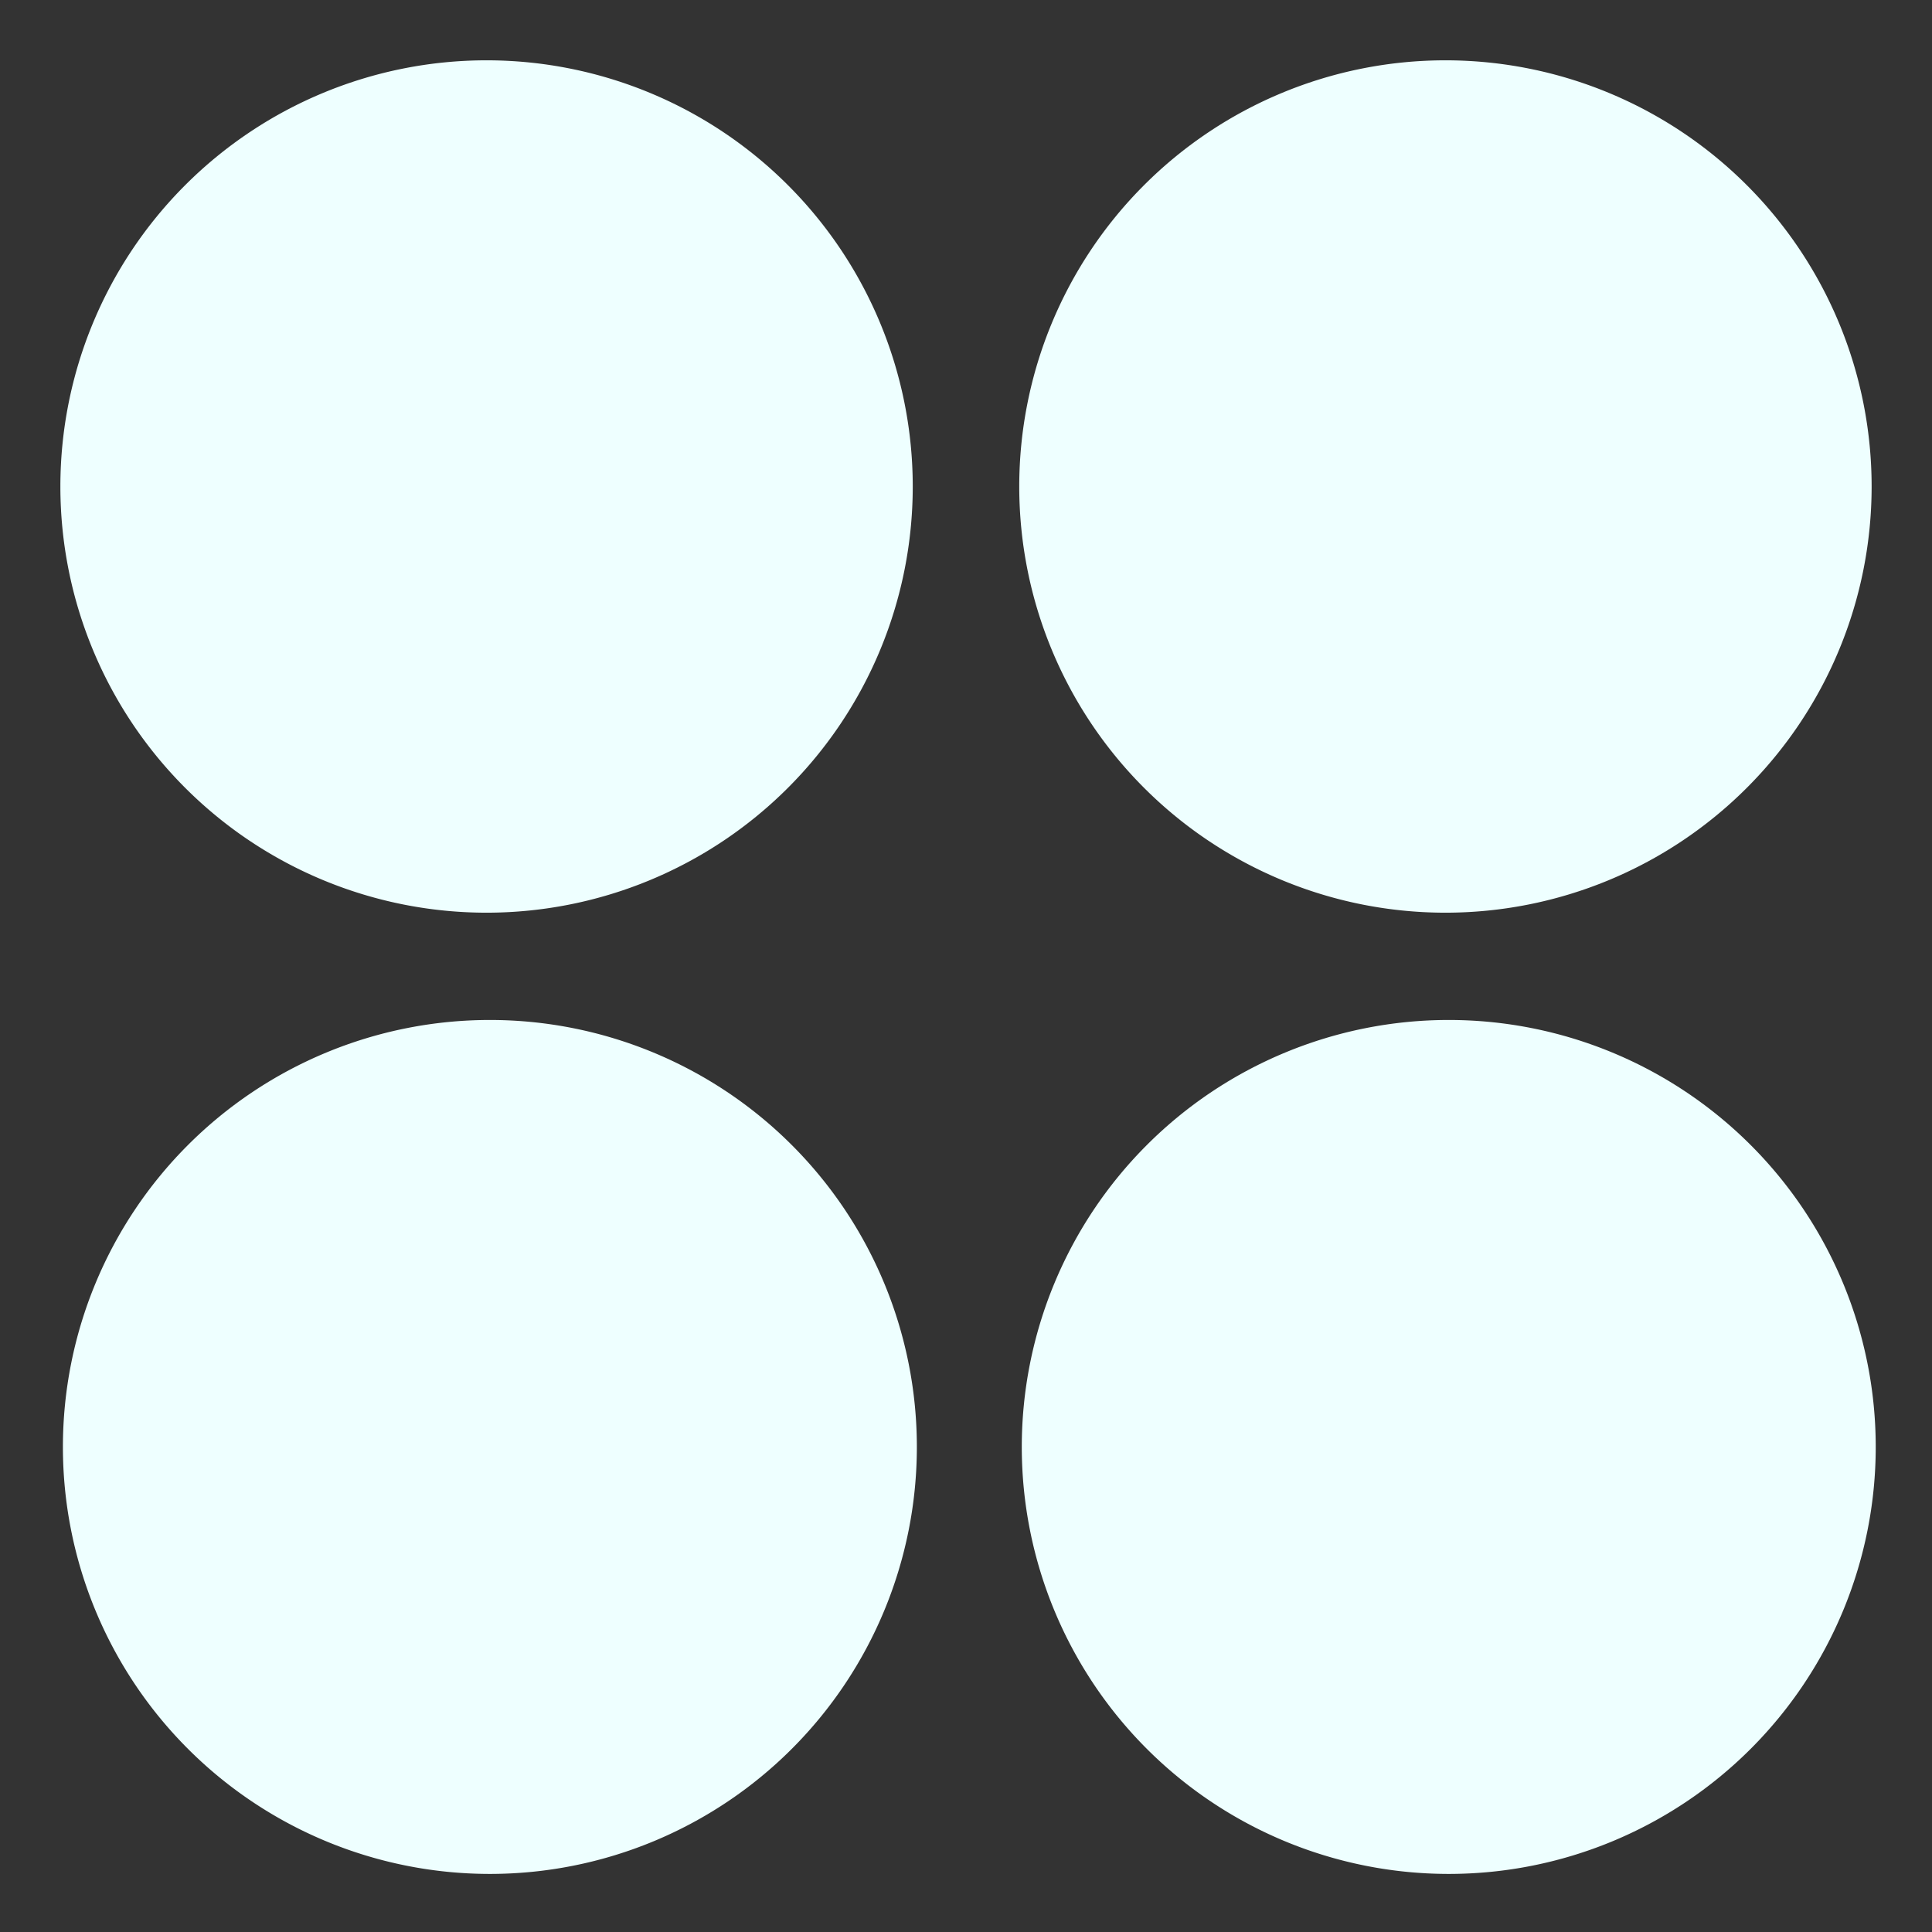 <svg xmlns="http://www.w3.org/2000/svg" width="16" height="16" version="1.1">
 <rect width="100%" height="100%" fill="#333333" stroke="none"/>
 <g transform="translate(0,-32)">
  <g transform="translate(1.2397766e-5,0.5)">
   <path style="fill:#eeffff" d="m 7.559,35.529 a 3.529,3.529 0 1 0 -7.059,0 3.529,3.529 0 1 0 7.059,0 z"/>
   <path style="fill:#eeffff" d="m 15.5,35.529 a 3.529,3.529 0 1 1 -7.059,0 3.529,3.529 0 1 1 7.059,0 z"/>
   <g style="fill:#eeffff" transform="matrix(0.221,0,0,0.221,-2.588,36.853)">
    <path style="fill:#eeffff" d="m 48,32 a 16,16 0 1 1 -32,0 16,16 0 1 1 32,0 z" transform="translate(34,-2)"/>
   </g>
   <g style="fill:#eeffff" transform="matrix(0.221,0,0,0.221,-10.529,36.853)">
    <path style="fill:#eeffff" d="m 48,32 a 16,16 0 1 1 -32,0 16,16 0 1 1 32,0 z" transform="translate(34,-2)"/>
   </g>
  </g>
 </g>
</svg>
